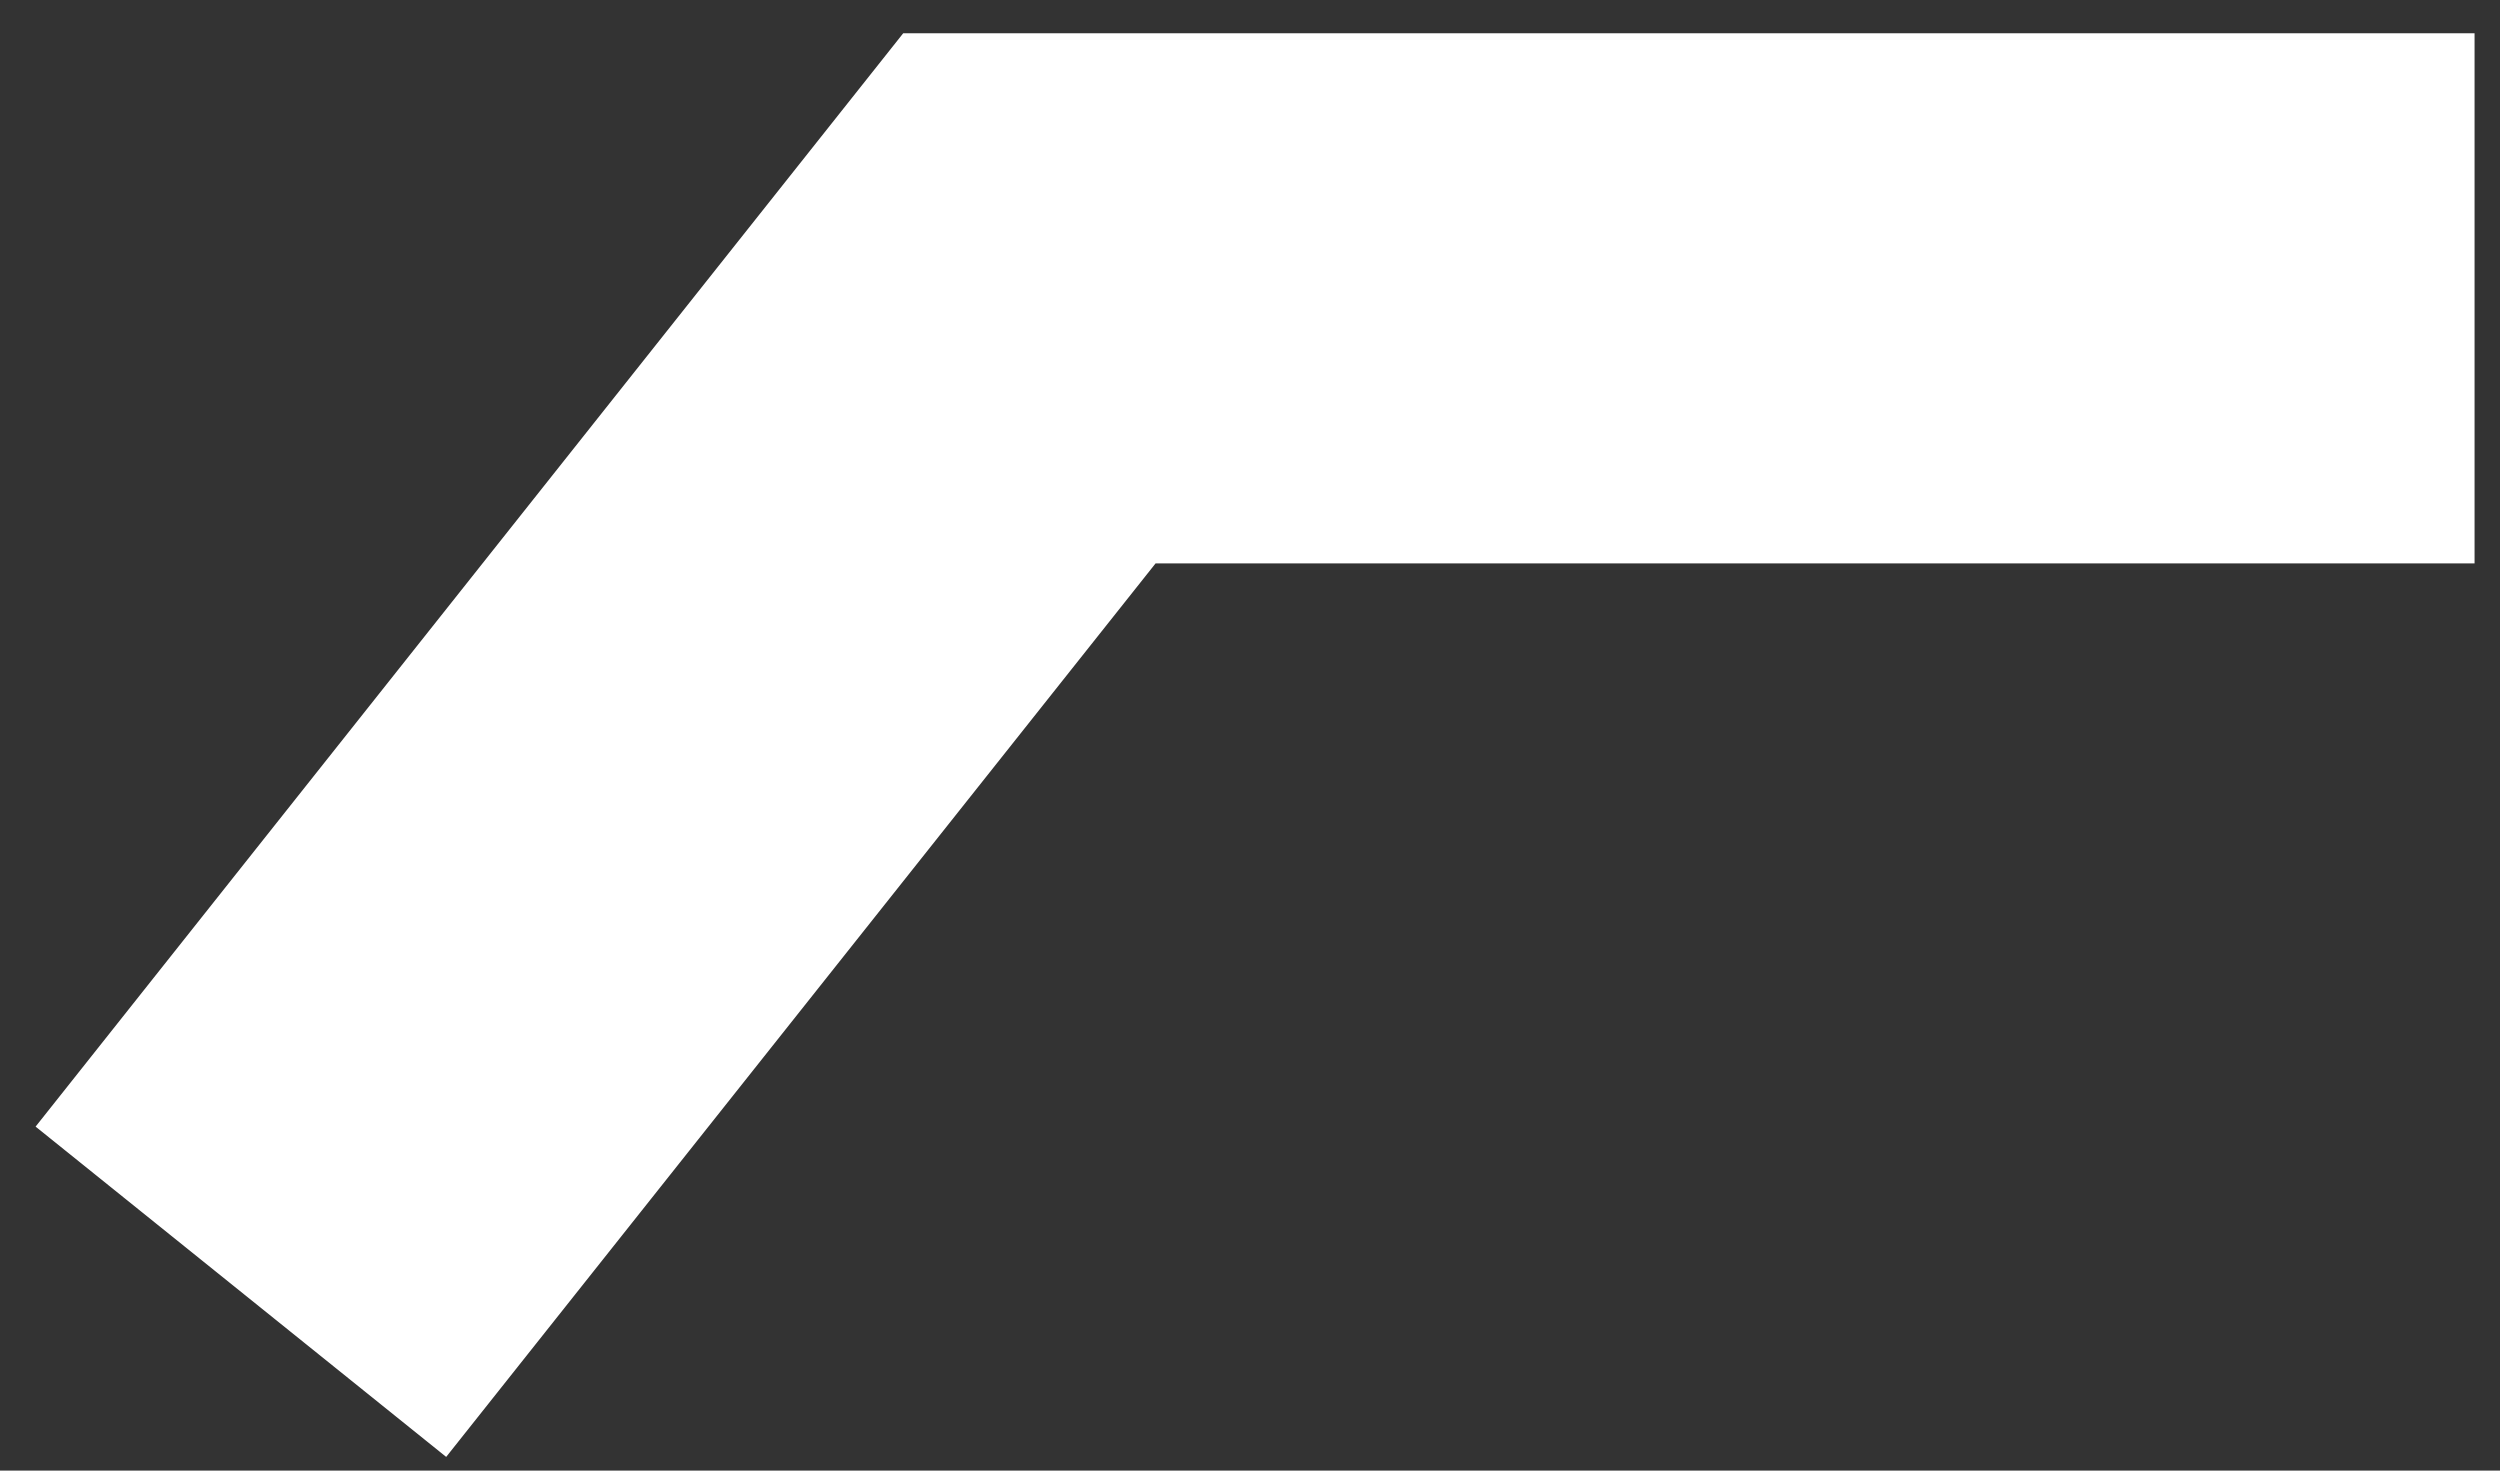 ﻿<?xml version="1.0" encoding="utf-8"?>
<svg version="1.1" xmlns:xlink="http://www.w3.org/1999/xlink" width="17px" height="10px" xmlns="http://www.w3.org/2000/svg">
  <rect width="100%" height="100%" fill="#333333" stroke="none"/>
  <g transform="matrix(1 0 0 1 -157 -346 )">
    <path d="M 16.827 0.226  L 16.827 3.831  L 7.858 3.831  L 3.034 9.907  L 0.242 7.661  L 6.142 0.226  L 16.827 0.226  Z " fill-rule="nonzero" fill="#ffffff" stroke="none" transform="matrix(1 0 0 1 157 346 )" />
  </g>
</svg>